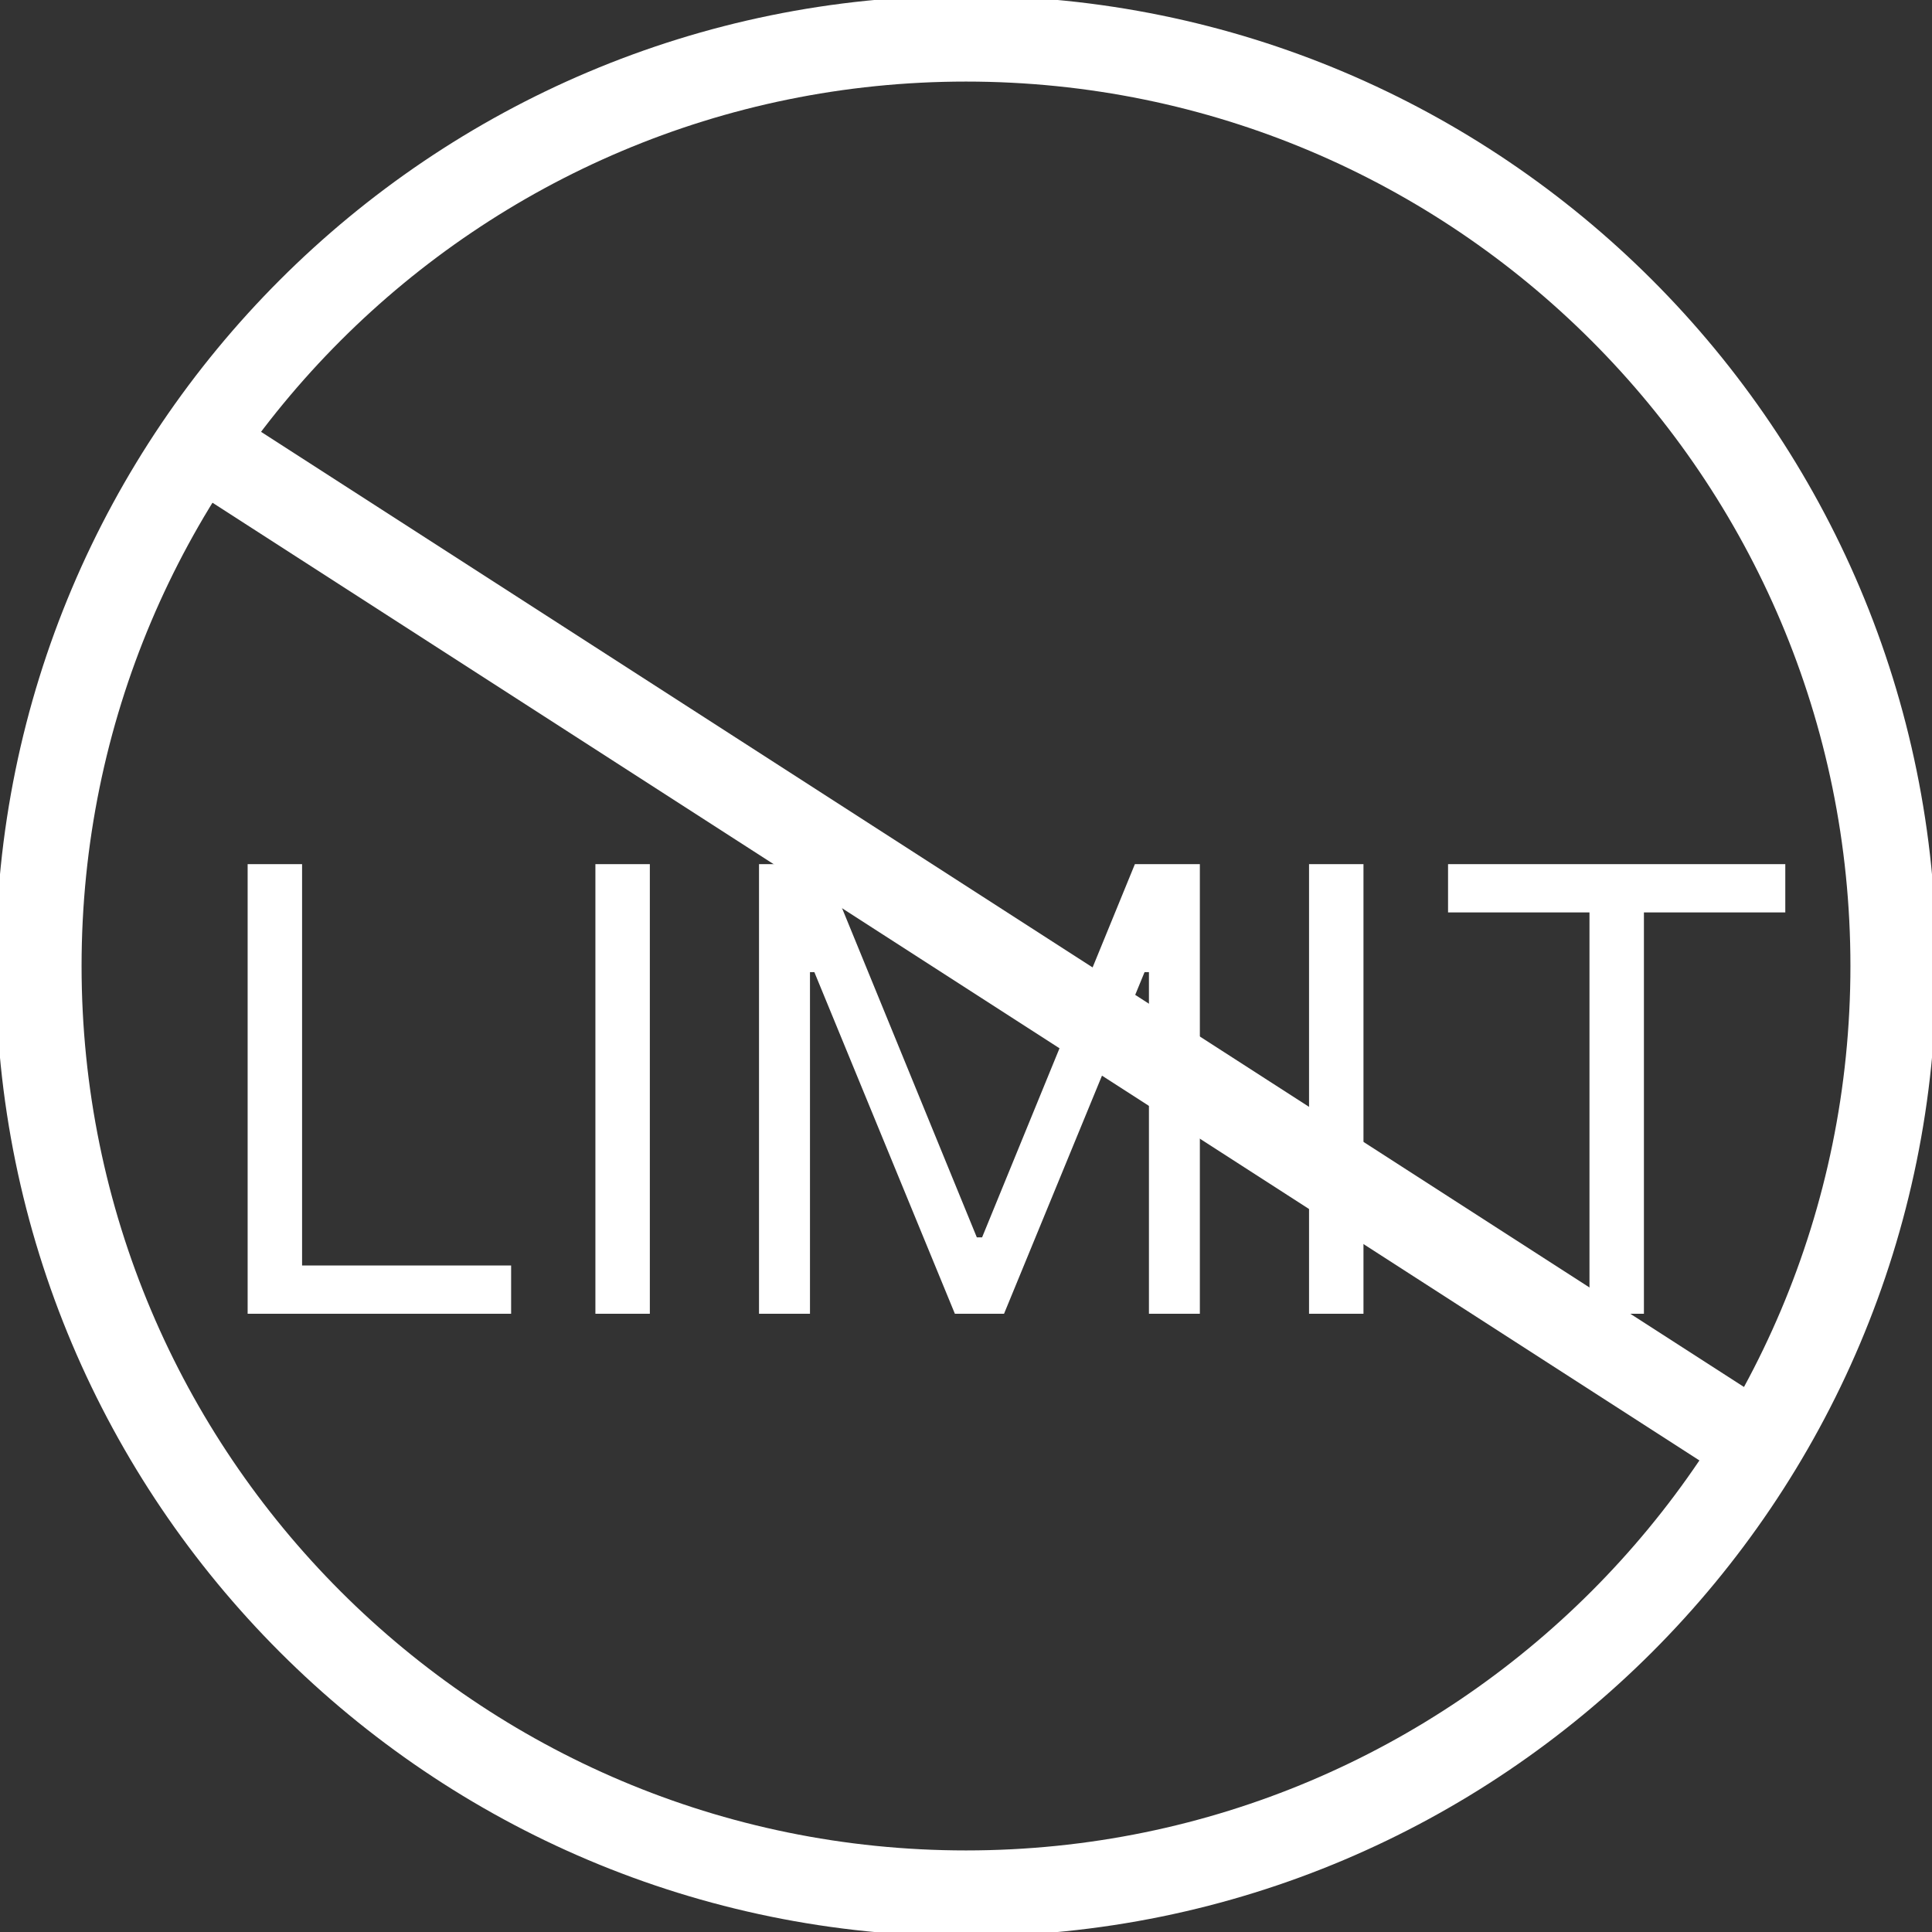 <svg width="45" height="45" viewBox="0 0 45 45" fill="none" xmlns="http://www.w3.org/2000/svg">
<rect x="0" y="0" width="45" height="45" fill="#333333" stroke="none"/>
<g clip-path="url(#clip0_956_32550)">
<path d="M5.768 30.6H11.905V29.475H7.036V20.127H5.768V30.6ZM15.136 20.127H13.868V30.6H15.136V20.127ZM17.679 20.127V30.6H18.866V22.643H18.968L22.241 30.6H23.386L26.659 22.643H26.761V30.6H27.947V20.127H26.434L22.875 28.82H22.752L19.193 20.127H17.679ZM31.758 20.127H30.49V30.6H31.758V20.127ZM33.728 21.252H37.022V30.6H38.29V21.252H41.583V20.127H33.728V21.252Z" fill="white"/>
<path fill-rule="evenodd" clip-rule="evenodd" d="M22.5 1.9C11.123 1.9 1.9 11.123 1.9 22.5C1.9 33.877 11.123 43.1 22.5 43.1C33.877 43.1 43.1 33.877 43.1 22.5C43.1 11.123 33.877 1.9 22.5 1.9ZM-0.1 22.5C-0.1 10.018 10.018 -0.1 22.5 -0.1C34.982 -0.1 45.1 10.018 45.1 22.5C45.1 34.982 34.982 45.1 22.5 45.1C10.018 45.1 -0.1 34.982 -0.1 22.5Z" fill="white"/>
<path fill-rule="evenodd" clip-rule="evenodd" d="M41.091 34.988L3.809 10.975L4.892 9.293L42.174 33.306L41.091 34.988Z" fill="white"/>
</g>
<defs>
<clipPath id="clip0_956_32550">
<rect width="45" height="45" fill="white"/>
</clipPath>
</defs>
</svg>
